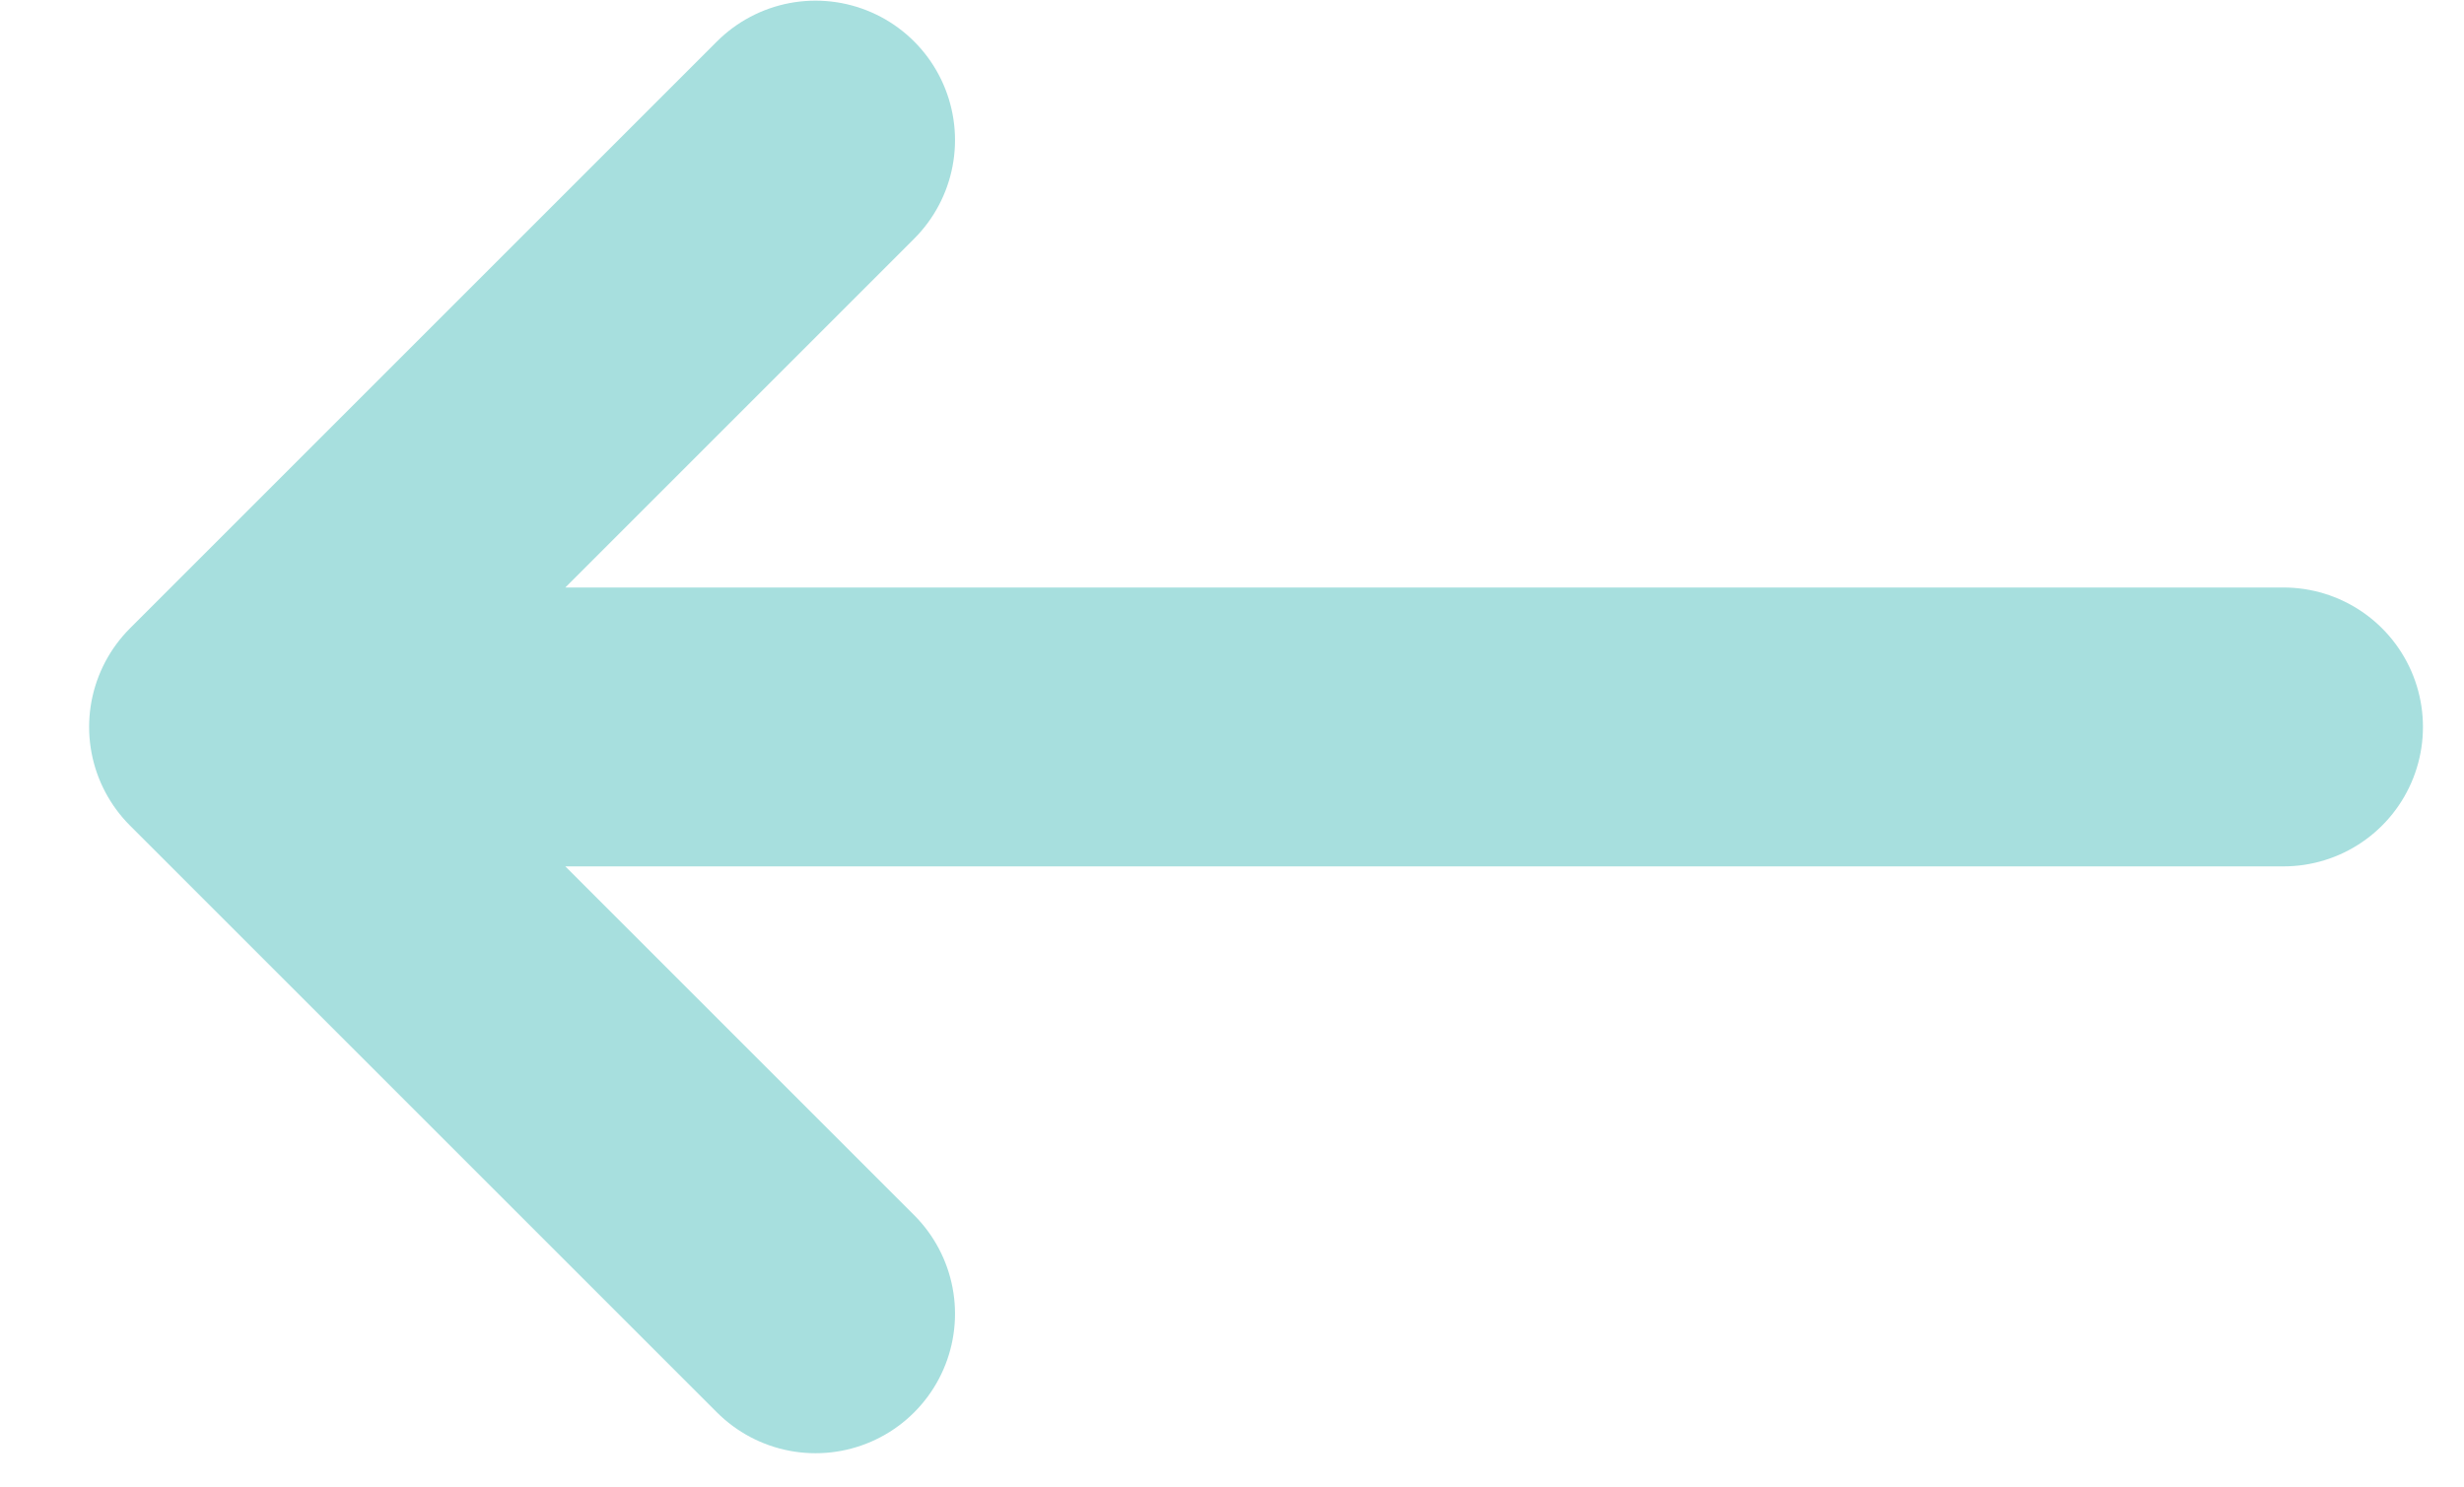 <svg width="53" height="32" viewBox="0 0 53 32" fill="none" xmlns="http://www.w3.org/2000/svg">
<path d="M17.542 28.264L4.917 15.639M4.917 15.639L17.542 3.014M4.917 15.639L49.117 15.639" stroke="#A7DFDE" stroke-width="6" stroke-linecap="round"/>
</svg>
